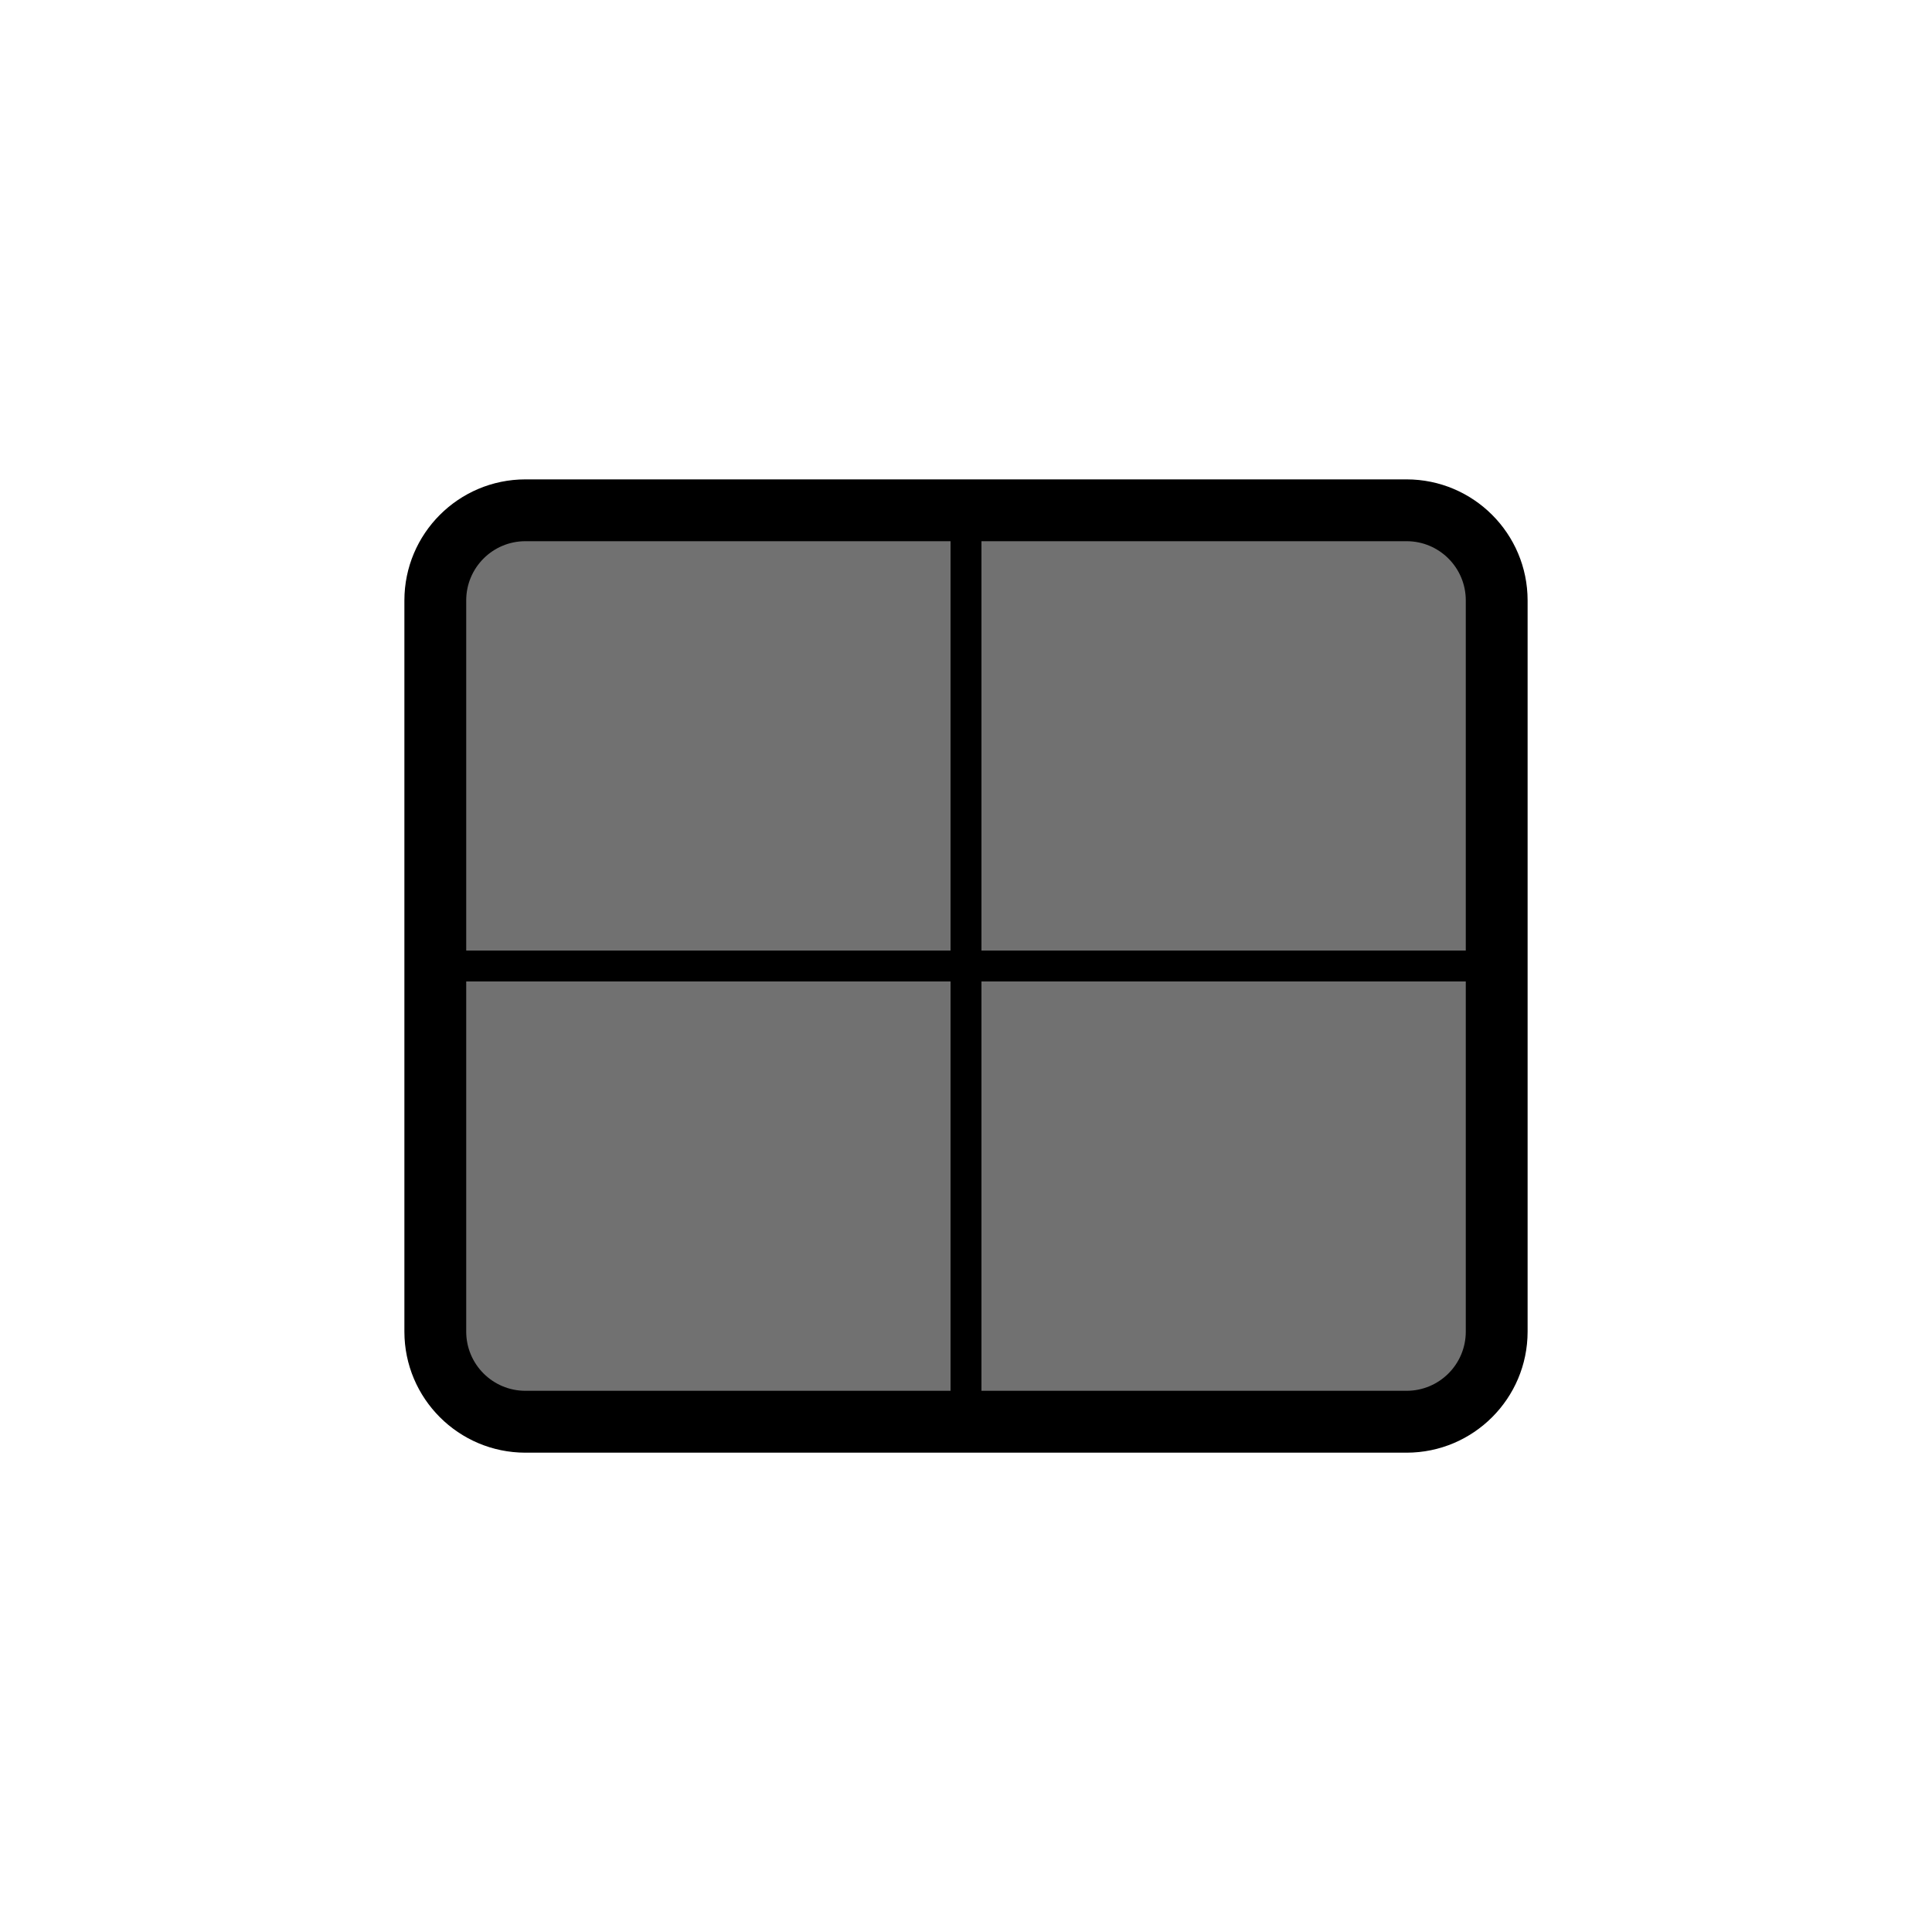 <svg xmlns="http://www.w3.org/2000/svg" viewBox="0 0 32 32">
  <path fill="#aeaeb0" style="fill: #717171" d="M8.702 8.452h14.596c0.824 0 1.492 0.668 1.492 1.492v12.113c0 0.824-0.668 1.492-1.492 1.492h-14.596c-0.824 0-1.492-0.668-1.492-1.492v-12.113c0-0.824 0.668-1.492 1.492-1.492z"></path>
  <path
    fill="#c5c41d"
    style="fill: #000"
    d="M23.298 8.964c0.541 0 0.98 0.439 0.98 0.98v0 12.112c0 0.541-0.439 0.98-0.98 0.98v0h-14.596c-0.541 0-0.98-0.439-0.98-0.98v0-12.112c0-0.541 0.439-0.98 0.98-0.98v0h14.596zM23.298 7.94h-14.596c-1.106 0.001-2.003 0.898-2.004 2.004v12.113c0.001 1.106 0.898 2.003 2.004 2.004h14.596c1.106-0.001 2.003-0.898 2.004-2.004v-12.113c-0.001-1.106-0.898-2.003-2.004-2.004h-0z"></path>
  <path fill="#c5c41d" style="fill: #000" d="M7.36 15.744h17.28v0.512h-17.28v-0.512z"></path>
  <path fill="#c5c41d" style="fill: #000" d="M15.744 8.55h0.512v14.9h-0.512v-14.9z"></path>
</svg>
